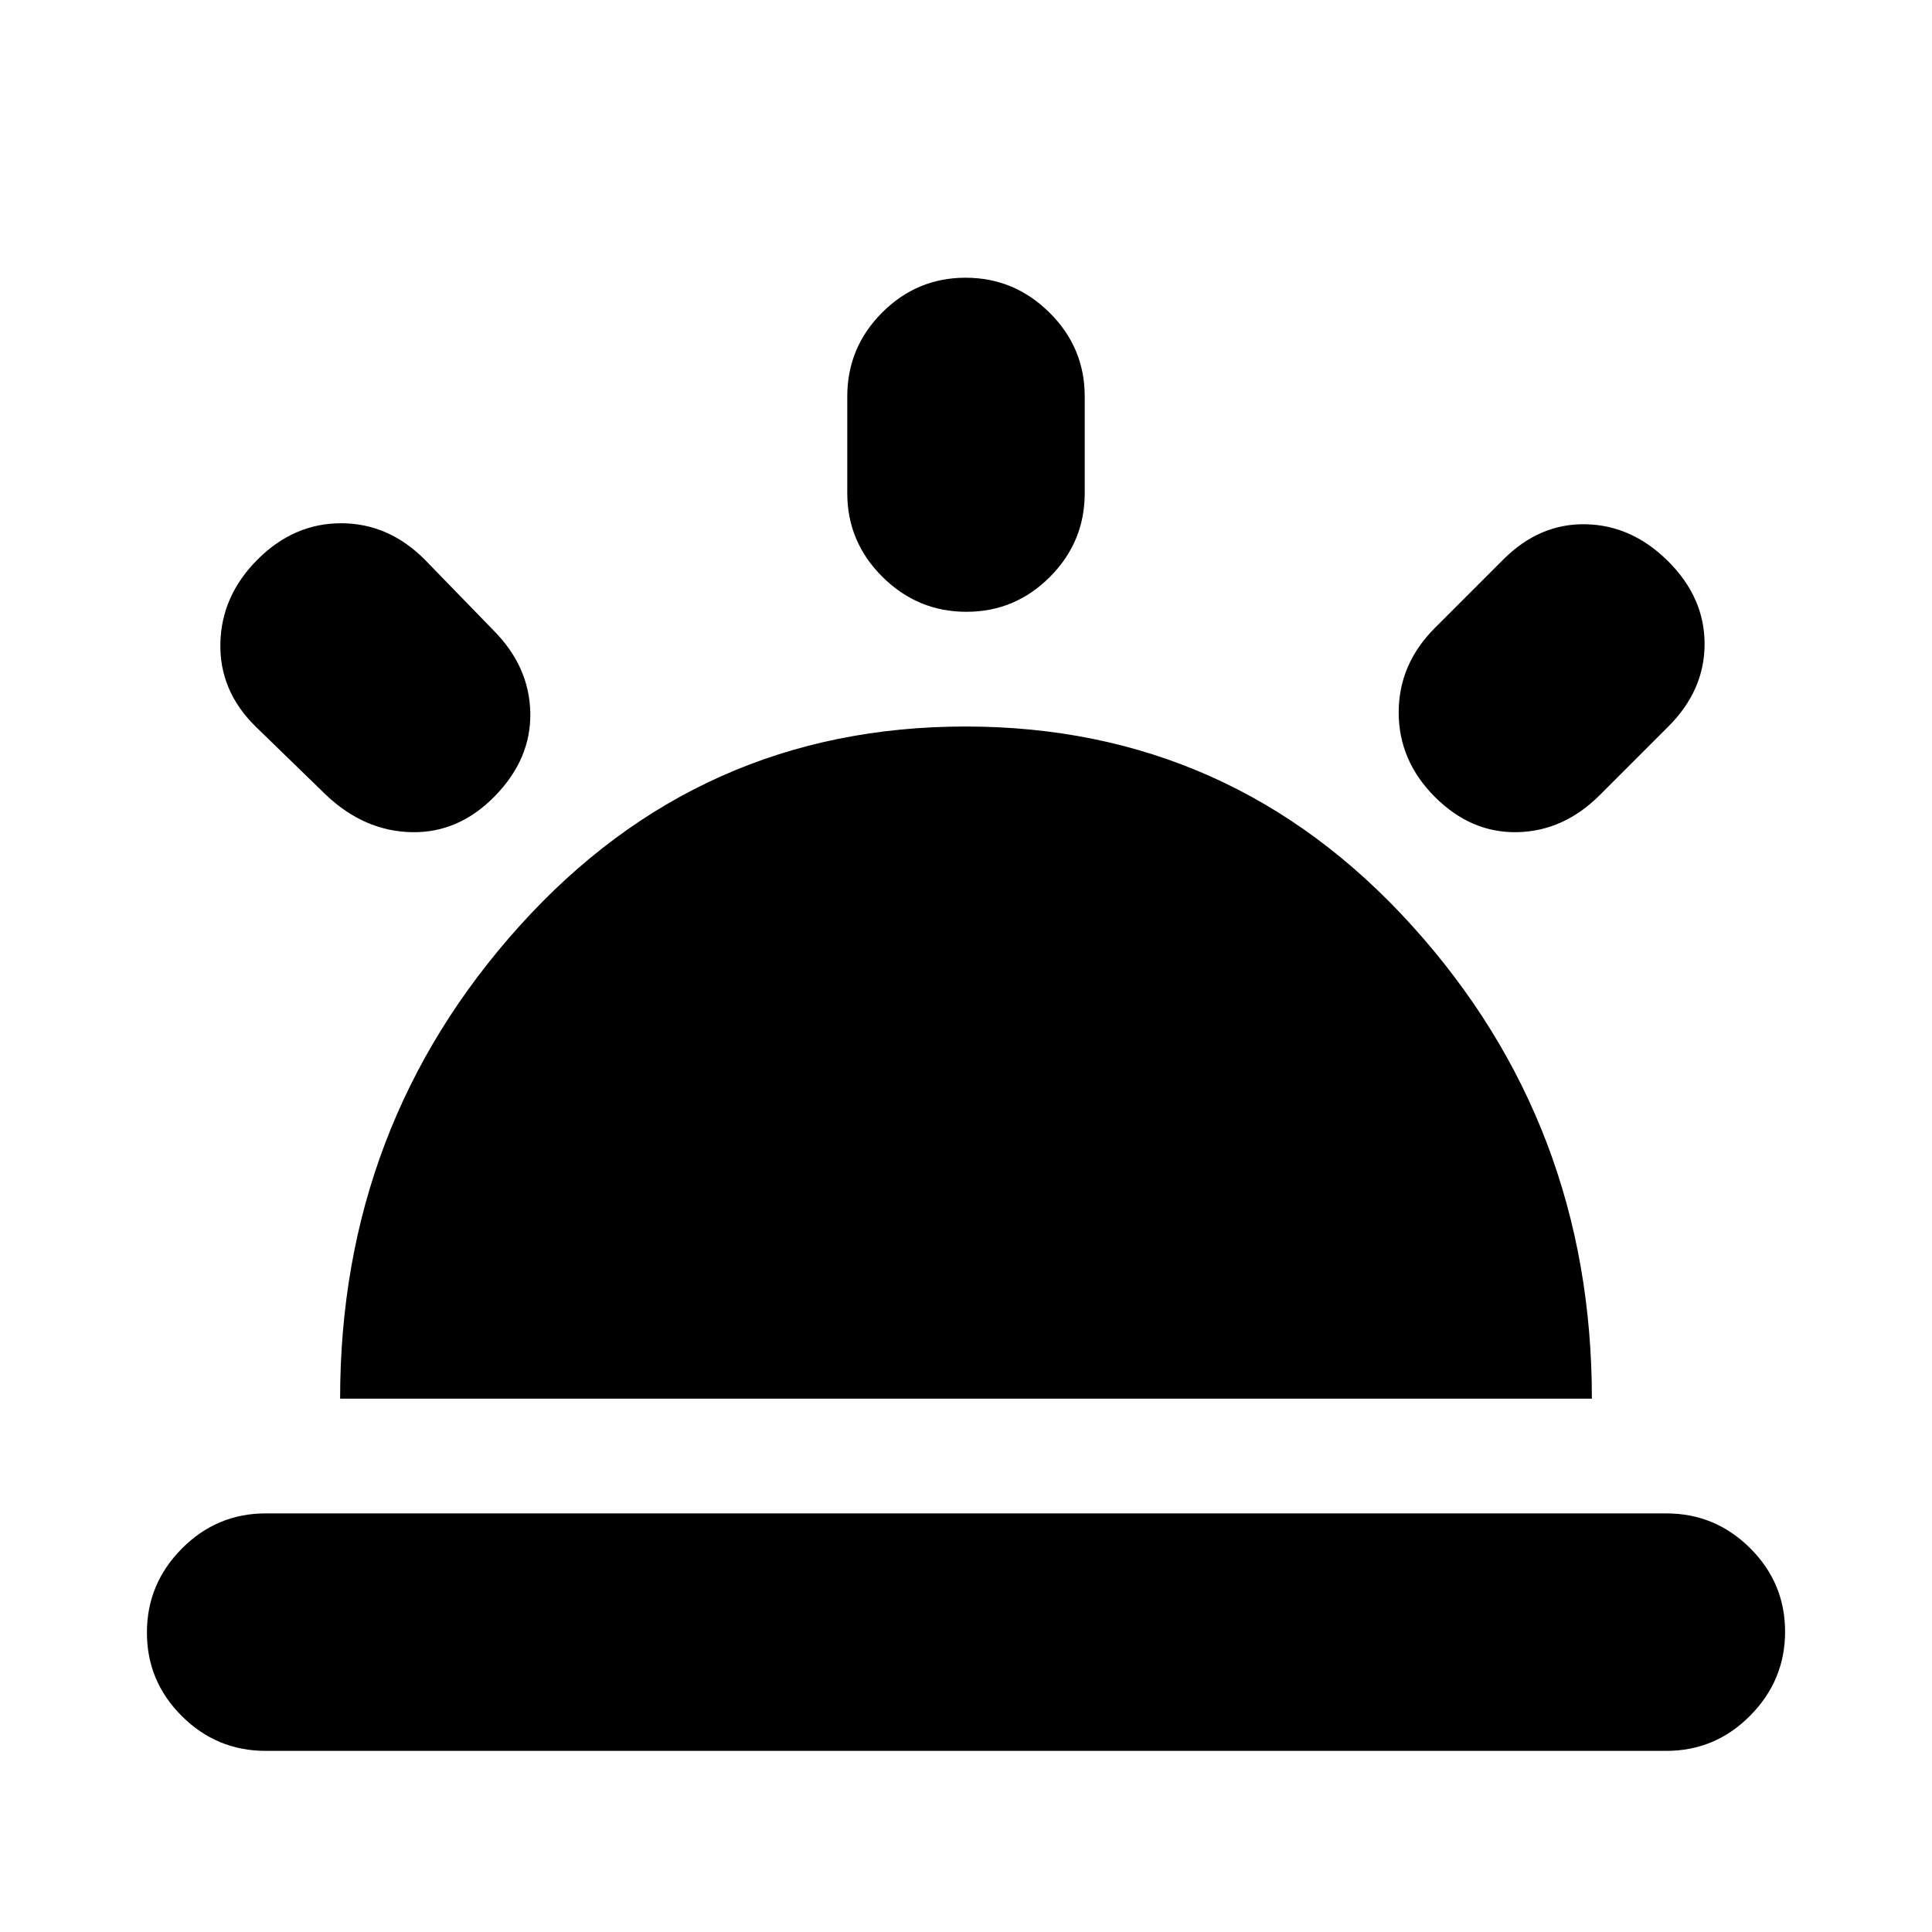 <svg xmlns="http://www.w3.org/2000/svg" height="20" viewBox="0 -960 960 960" width="20"><path d="M829-681q18 18 18 41t-18 41l-34 34q-18 18-41 18.5T713-564q-18-18-18-42t18-42l34-34q18-18 41-17.5t41 18.5ZM132-90q-24.3 0-41.65-17.289Q73-124.579 73-148.789 73-173 90.35-190.5T132-208h696q24.3 0 41.65 17.289 17.35 17.29 17.35 41.5Q887-125 869.65-107.5T828-90H132Zm347.789-732Q504-822 521.5-804.65T539-763v48q0 24.3-17.289 41.65-17.29 17.35-41.5 17.35Q456-656 438.5-673.35T421-715v-48q0-24.3 17.289-41.65 17.29-17.35 41.5-17.35ZM128-682q18-18 41.5-18t41.5 18l34 35q18 18 18.5 41T246-564.522Q228-546 204.5-546.5T162-565l-35-34q-18-17.667-17.5-41.333Q110-664 128-682Zm41 417q0-136 89.258-235t221.5-99Q612-599 701.5-500.171 791-401.343 791-265H169Z"/></svg>